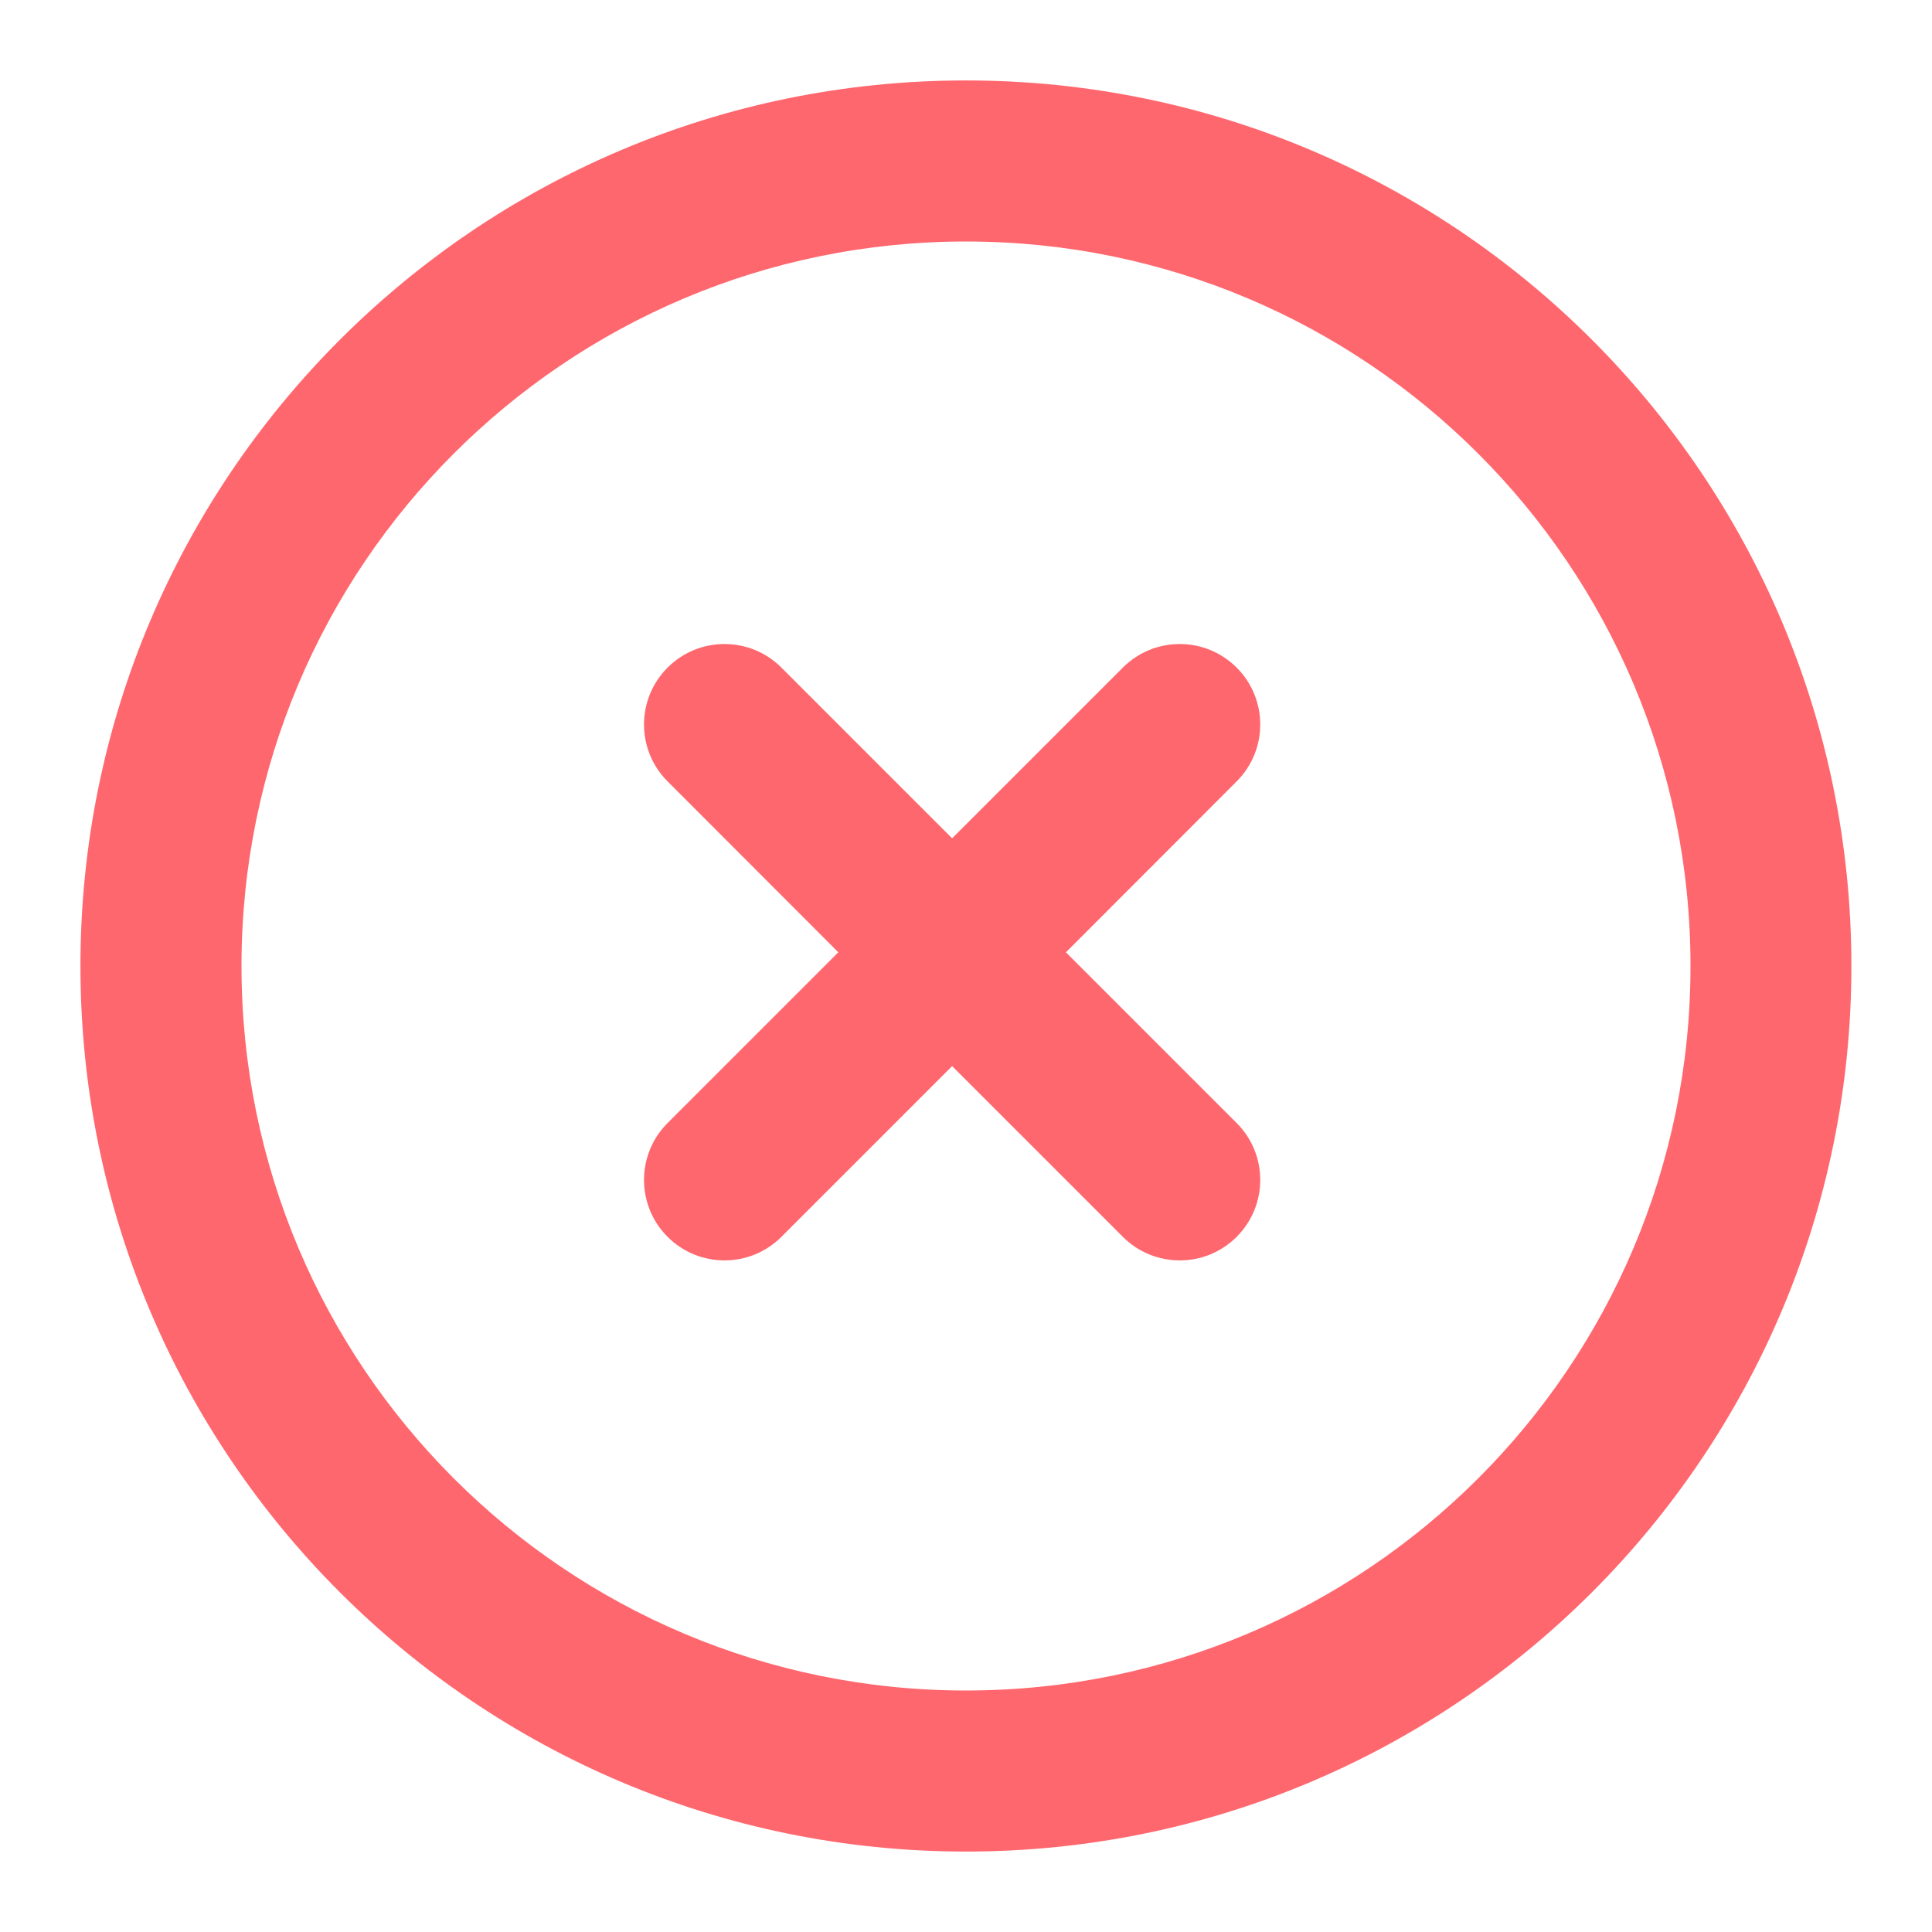 <svg width="11" height="11" viewBox="0 0 11 11" fill="none" xmlns="http://www.w3.org/2000/svg">
<path fill-rule="evenodd" clip-rule="evenodd" d="M5.5 0.458C8.284 0.458 10.541 2.716 10.541 5.5C10.541 8.285 8.284 10.542 5.5 10.542C2.715 10.542 0.458 8.285 0.458 5.5C0.458 2.716 2.715 0.458 5.5 0.458ZM5.5 1.375C3.221 1.375 1.375 3.222 1.375 5.5C1.375 7.778 3.221 9.625 5.5 9.625C7.778 9.625 9.625 7.778 9.625 5.5C9.625 3.222 7.778 1.375 5.5 1.375ZM4.773 5.422L3.801 4.449C3.622 4.27 3.622 3.98 3.801 3.801C3.98 3.622 4.27 3.622 4.449 3.801L5.421 4.773L6.393 3.801C6.572 3.622 6.862 3.622 7.041 3.801C7.22 3.98 7.22 4.27 7.041 4.449L6.069 5.422L7.041 6.394C7.22 6.573 7.22 6.863 7.041 7.042C6.862 7.221 6.572 7.221 6.393 7.042L5.421 6.07L4.449 7.042C4.27 7.221 3.98 7.221 3.801 7.042C3.622 6.863 3.622 6.573 3.801 6.394L4.773 5.422Z" fill="#FF676E"/>
</svg>
